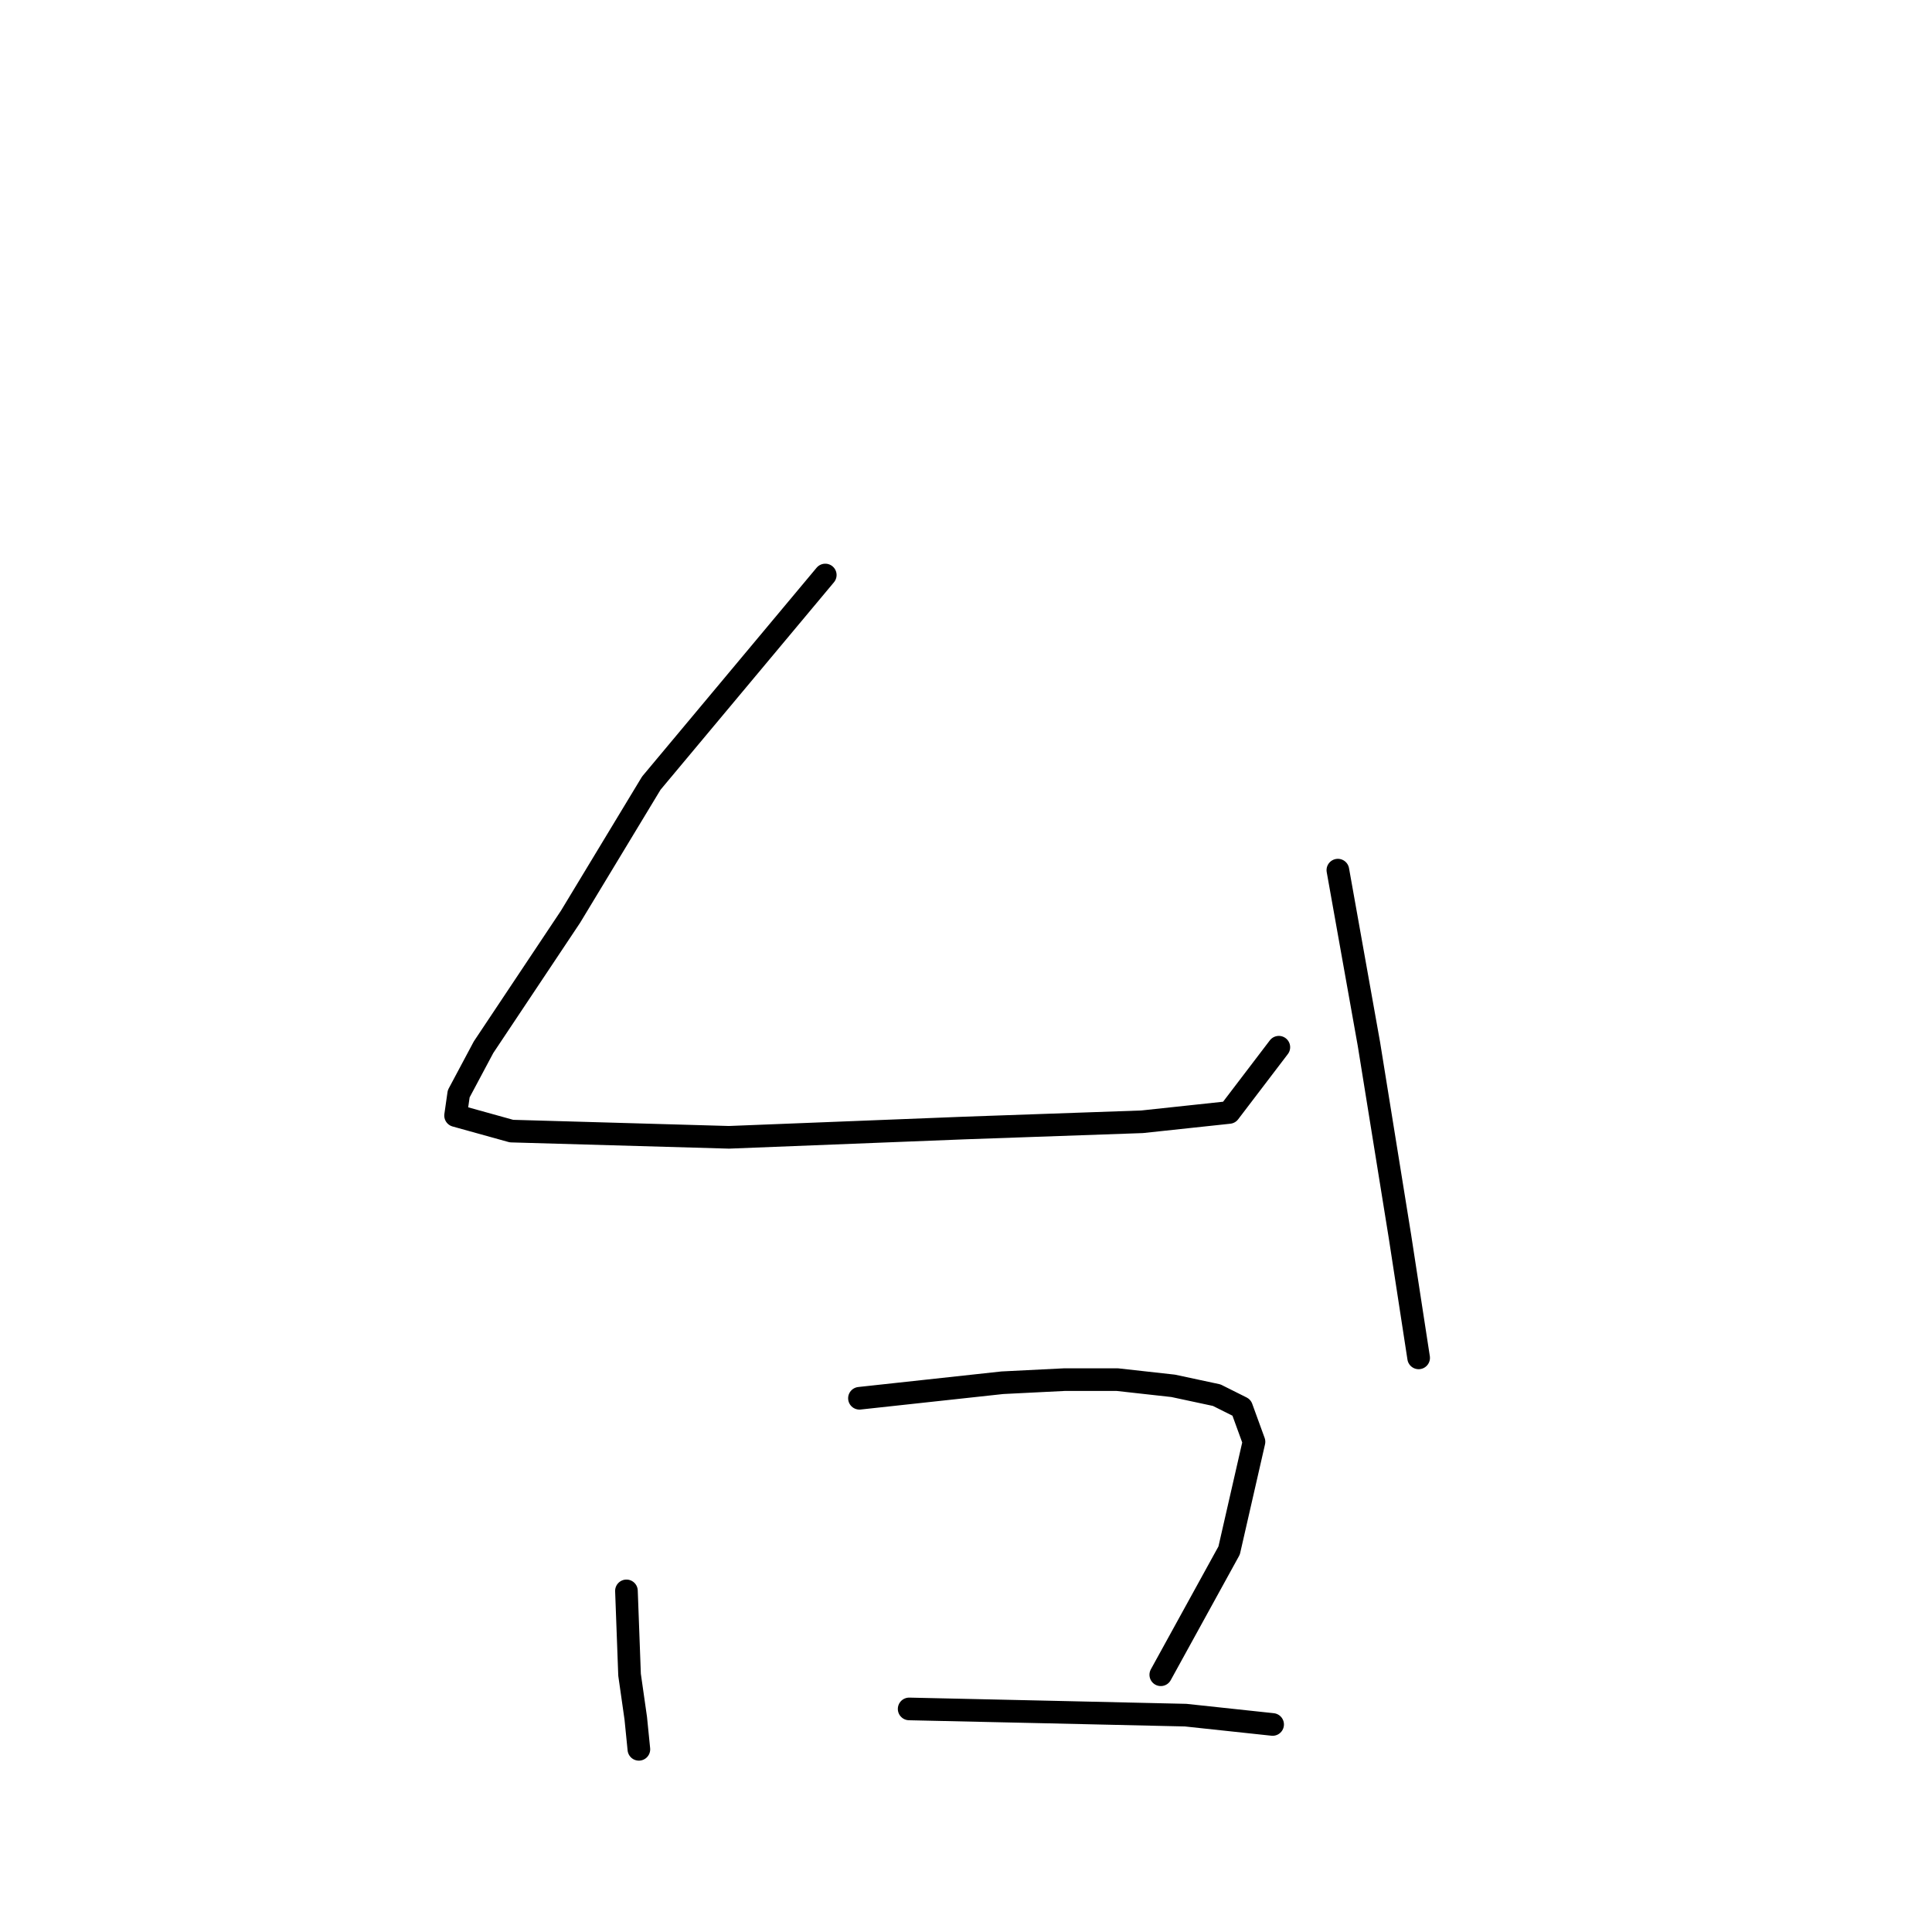 <?xml version="1.0" standalone="no"?>
    <svg width="256" height="256" xmlns="http://www.w3.org/2000/svg" version="1.1">
    <polyline stroke="black" stroke-width="3" stroke-linecap="round" fill="transparent" stroke-linejoin="round" points="109.353 76.192 86.301 103.772 75.598 121.473 69.012 131.352 64.072 138.762 60.779 144.937 60.367 147.818 67.777 149.876 96.592 150.7 127.877 149.465 151.34 148.641 162.867 147.407 169.453 138.762 169.453 138.762 " />
        <polyline stroke="black" stroke-width="3" stroke-linecap="round" fill="transparent" stroke-linejoin="round" points="177.274 115.298 181.391 138.35 185.507 163.872 187.977 179.926 187.977 179.926 " />
        <polyline stroke="black" stroke-width="3" stroke-linecap="round" fill="transparent" stroke-linejoin="round" points="83.007 210.8 83.419 221.914 84.242 227.677 84.654 231.794 84.654 231.794 " />
        <polyline stroke="black" stroke-width="3" stroke-linecap="round" fill="transparent" stroke-linejoin="round" points="113.881 185.278 132.816 183.22 141.049 182.808 148.047 182.808 155.457 183.631 161.22 184.866 164.513 186.513 166.16 191.041 162.867 205.448 153.81 221.914 153.81 221.914 " />
        <polyline stroke="black" stroke-width="3" stroke-linecap="round" fill="transparent" stroke-linejoin="round" points="120.467 226.442 138.991 226.854 157.103 227.266 168.63 228.5 168.63 228.5 " />
        </svg>